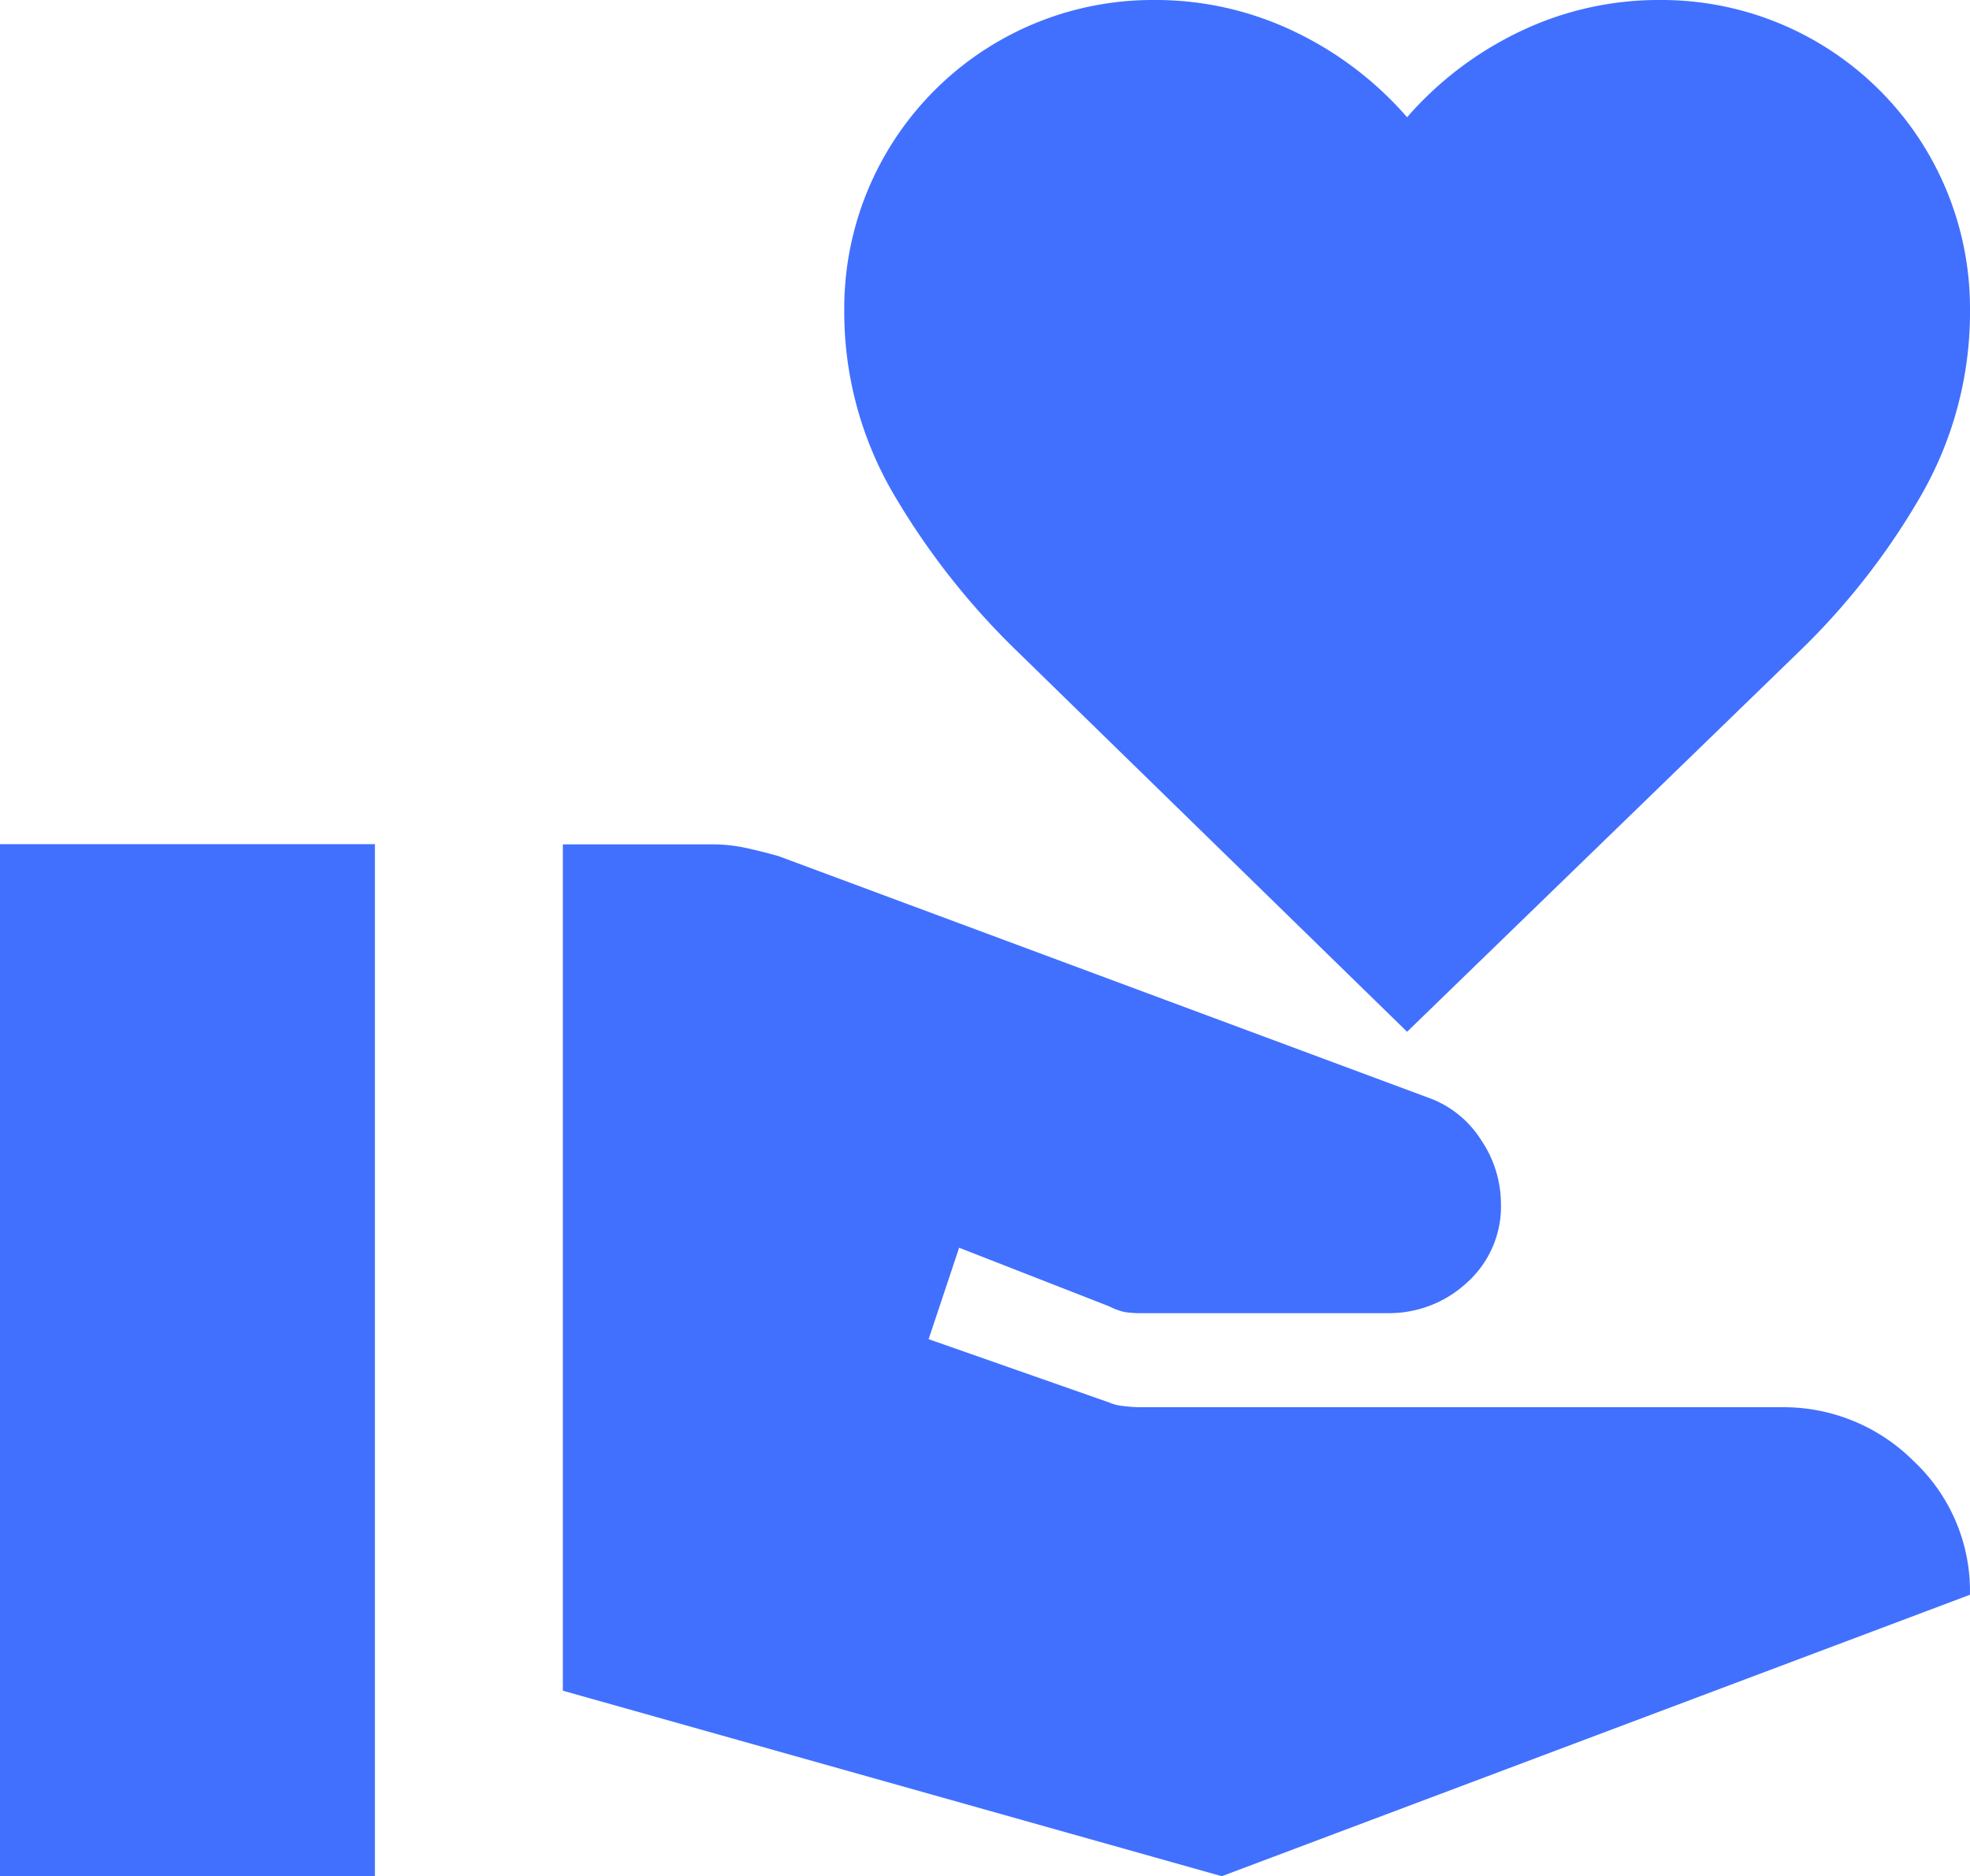 <svg xmlns="http://www.w3.org/2000/svg" width="34.679" height="33.028" viewBox="0 0 34.679 33.028">
  <path id="Path_137" data-name="Path 137" d="M223.649,3510.223v-14.9h2.642a2.763,2.763,0,0,1,.578.062c.193.042.386.09.578.145l11.436,4.252a1.822,1.822,0,0,1,.929.743,2.011,2.011,0,0,1,.351,1.115,1.8,1.8,0,0,1-.6,1.4,2.013,2.013,0,0,1-1.383.536h-4.335a1.768,1.768,0,0,1-.309-.02,1.11,1.11,0,0,1-.269-.1l-2.642-1.032-.537,1.61,3.179,1.115a.792.792,0,0,0,.248.062,2.337,2.337,0,0,0,.289.021h11.312a3.236,3.236,0,0,1,2.312.949,3.131,3.131,0,0,1,.991,2.353l-13.17,4.955Zm-9.908,3.262v-18.166h6.6v18.166Zm24.77-14.863-6.853-6.688a13,13,0,0,1-2.167-2.745,6.351,6.351,0,0,1-.888-3.282,5.429,5.429,0,0,1,5.45-5.45,5.642,5.642,0,0,1,2.477.557,6.122,6.122,0,0,1,1.981,1.507,6.126,6.126,0,0,1,1.982-1.507,5.639,5.639,0,0,1,2.477-.557,5.429,5.429,0,0,1,5.45,5.45,6.469,6.469,0,0,1-.867,3.282,12.469,12.469,0,0,1-2.147,2.745Z" transform="translate(-213.741 -3480.457)" fill="#4170ff"/>
</svg>
